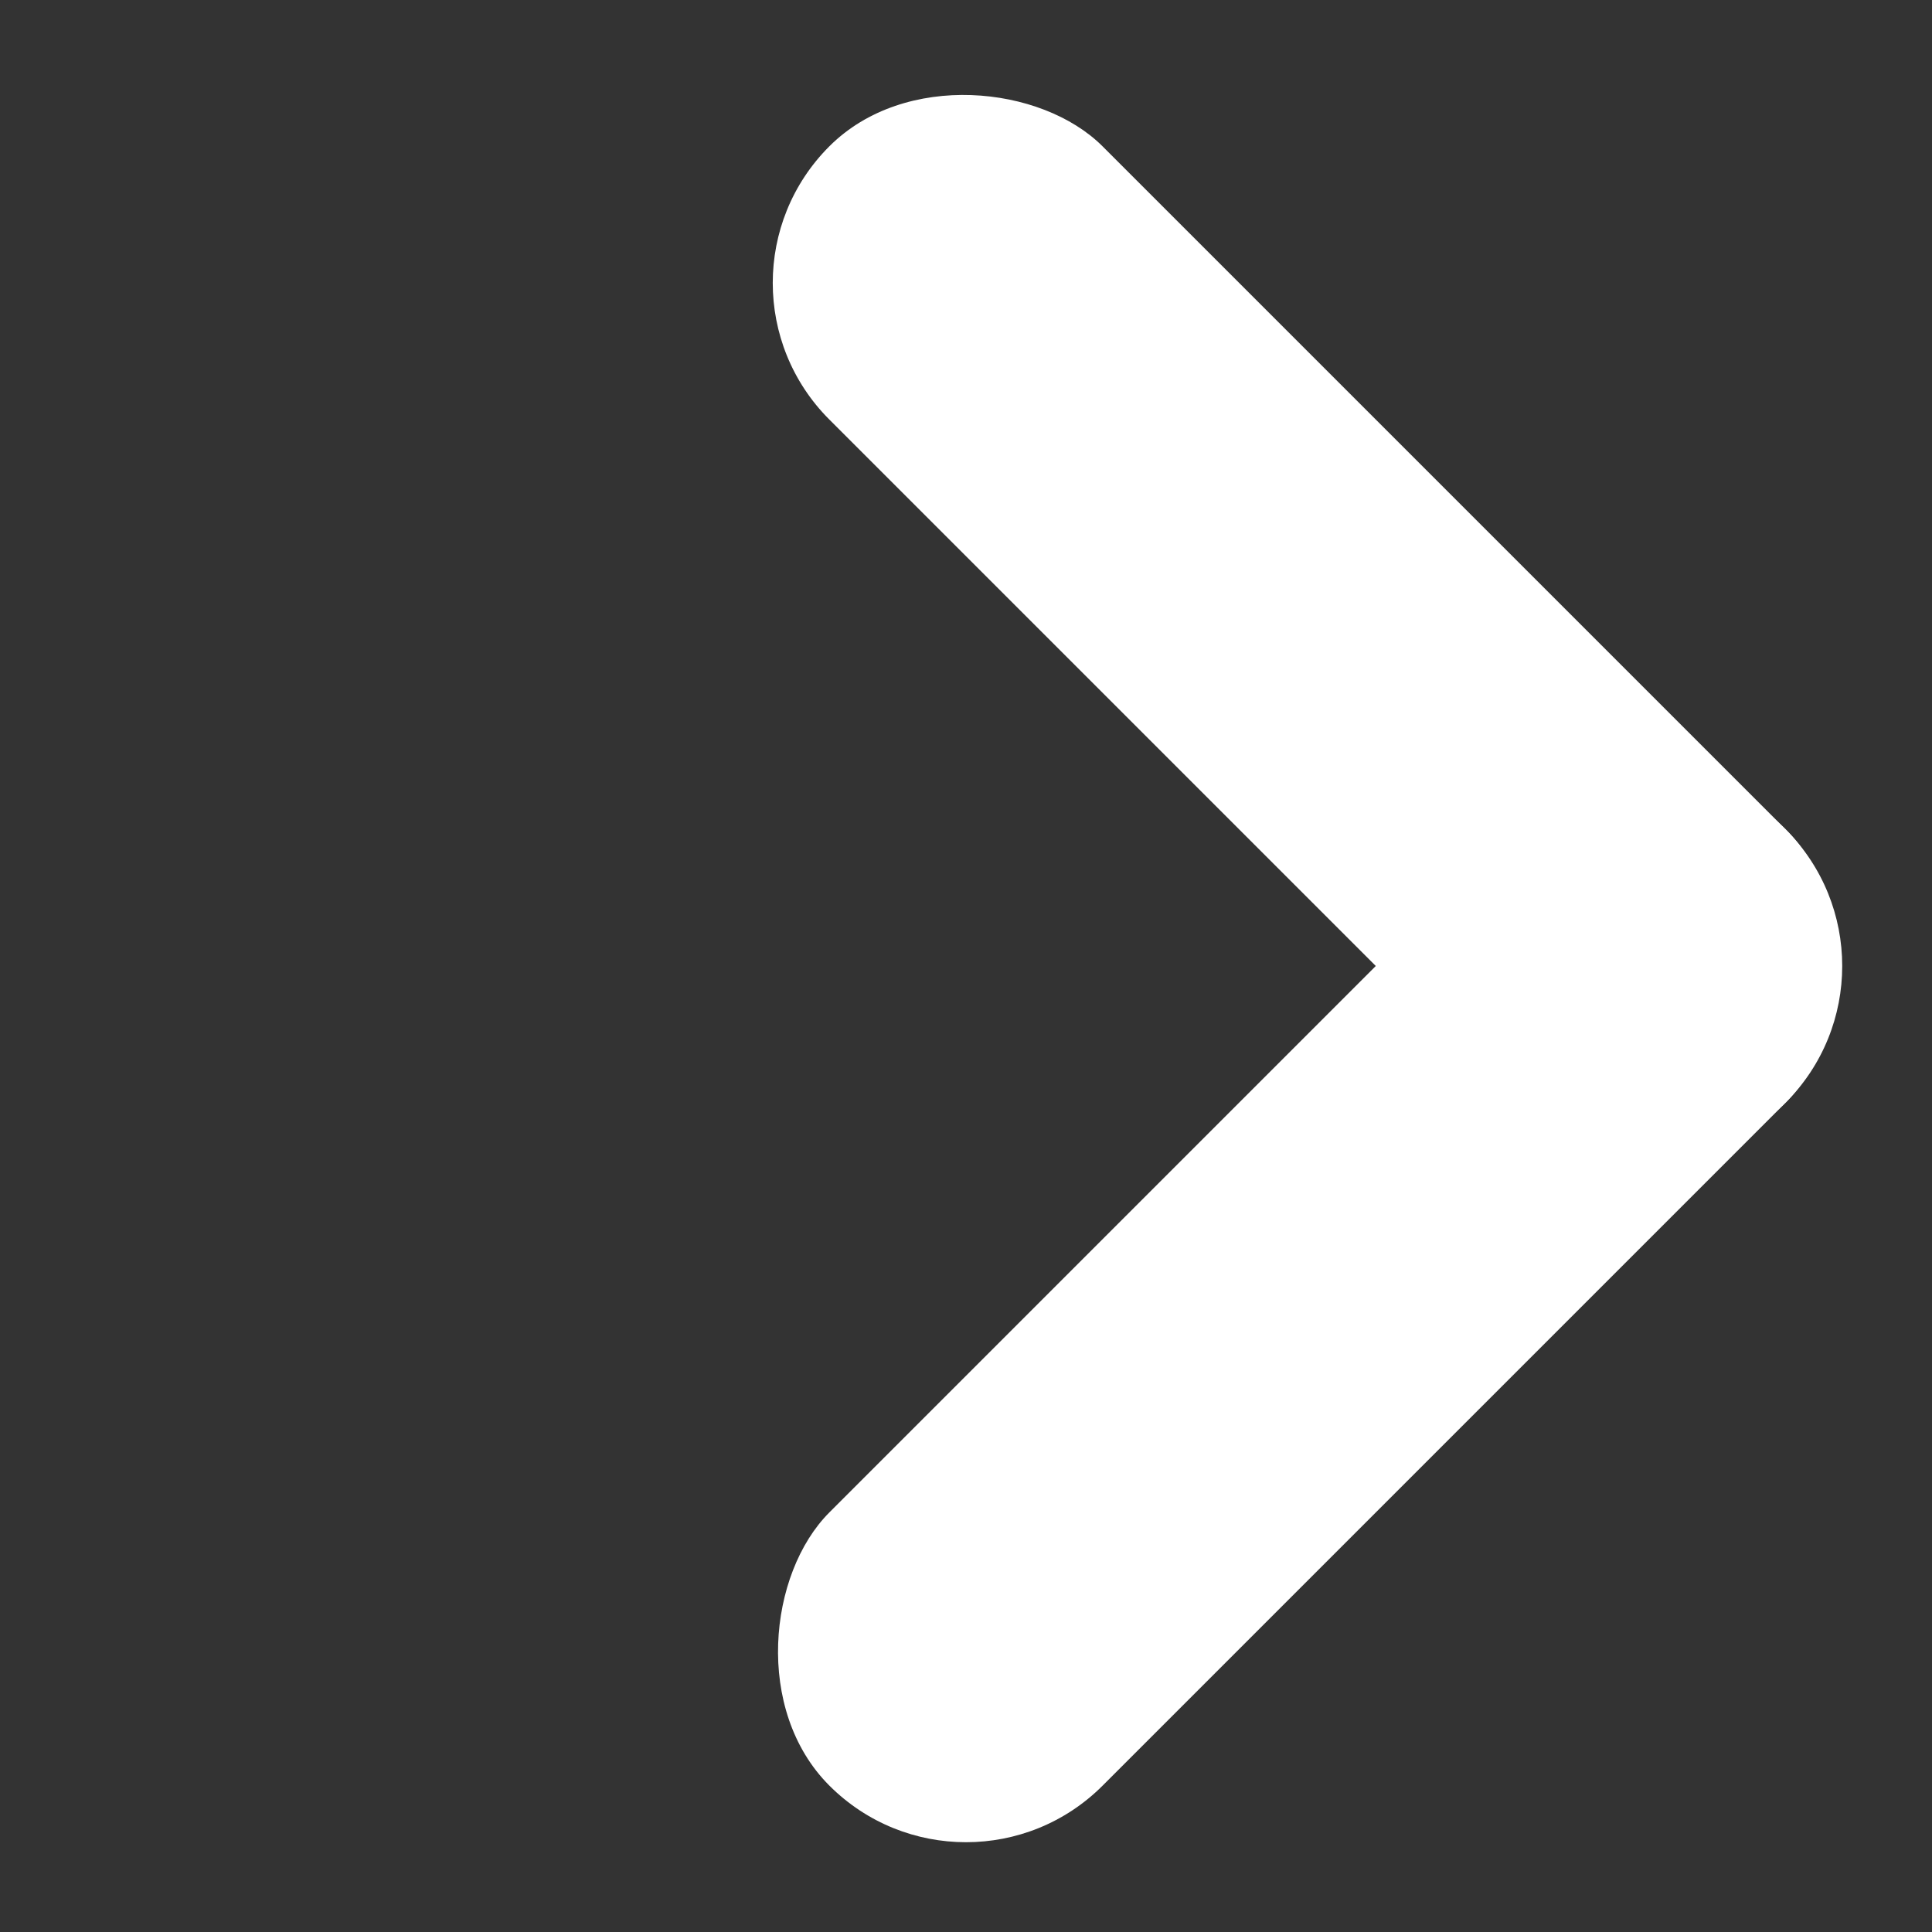 <svg width="20" height="20" viewBox="0 0 20 20" fill="none" xmlns="http://www.w3.org/2000/svg">
<rect x="0" y="0" width="20" height="20" fill="#333333" stroke="none"/>
<rect x="10" y="19.899" width="4" height="14" rx="2" transform="rotate(-135 10 19.899)" fill="white"/>
<rect x="19.899" y="10" width="4" height="14" rx="2" transform="rotate(135 19.899 10)" fill="white"/>
</svg>
